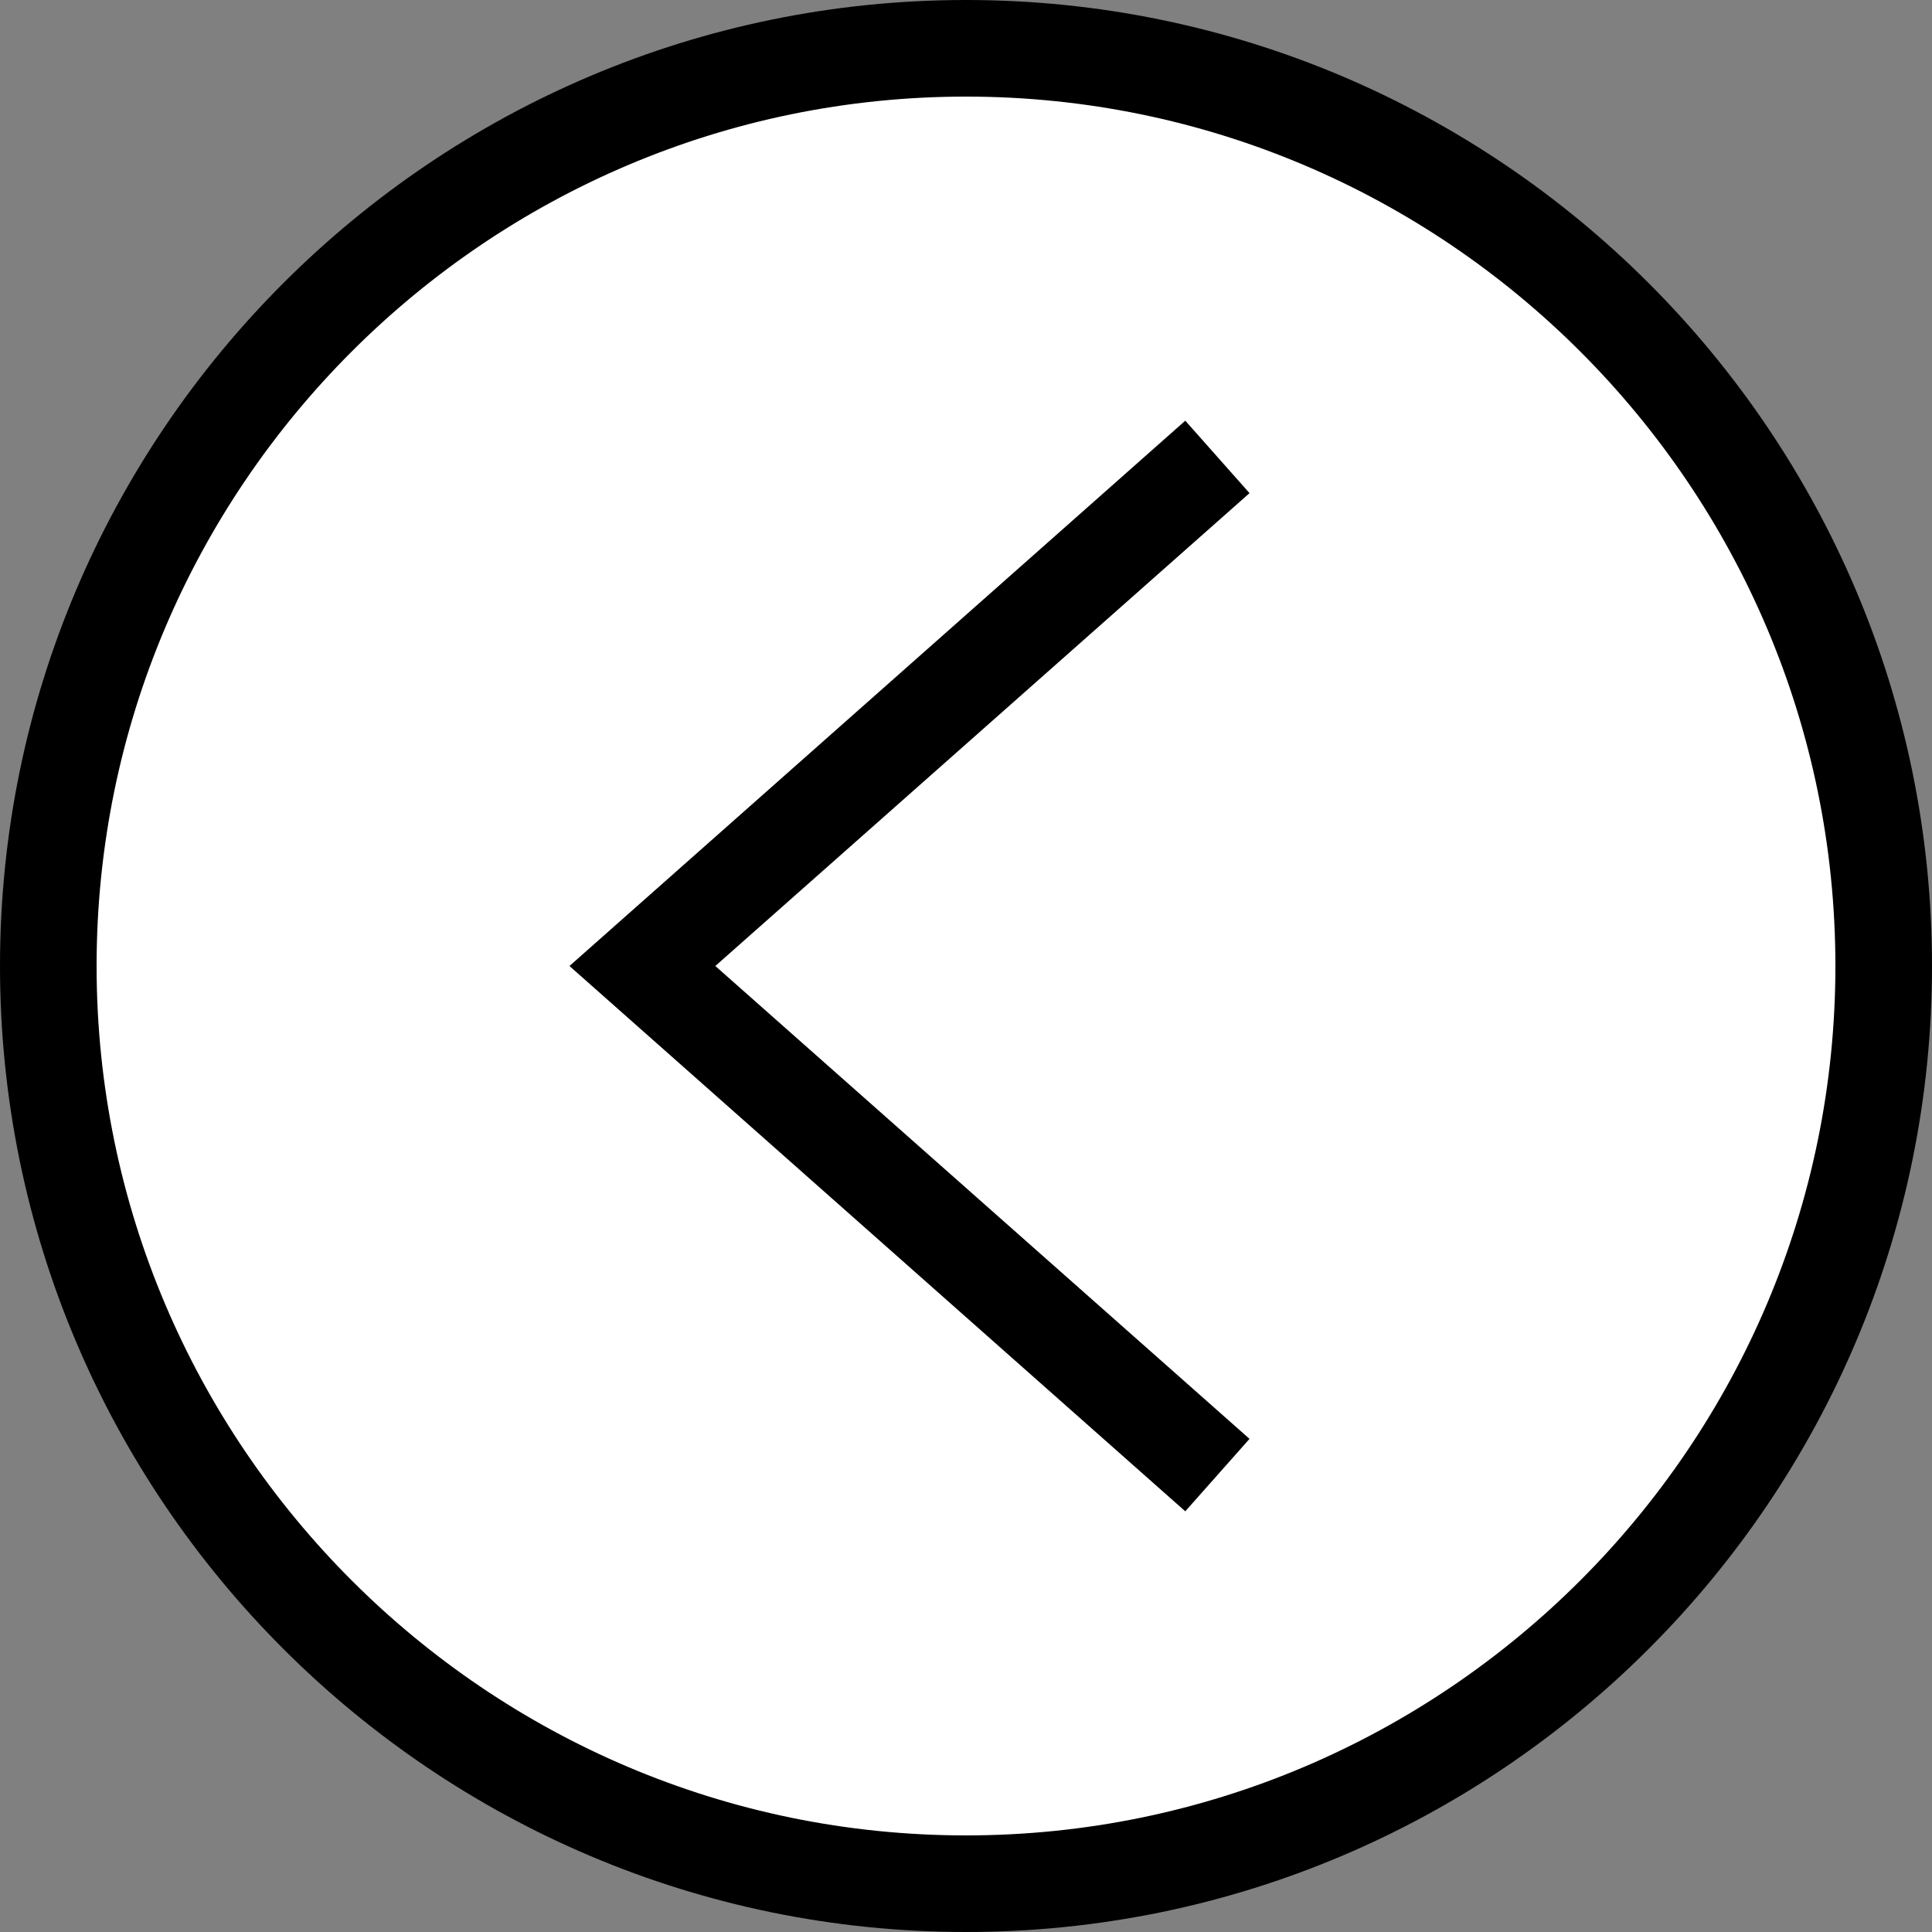 <?xml version="1.0" encoding="utf-8"?>
<!-- Generator: Adobe Illustrator 16.0.4, SVG Export Plug-In . SVG Version: 6.00 Build 0)  -->
<!DOCTYPE svg PUBLIC "-//W3C//DTD SVG 1.1//EN" "http://www.w3.org/Graphics/SVG/1.1/DTD/svg11.dtd">
<svg version="1.1" id="Layer_1" xmlns="http://www.w3.org/2000/svg" xmlns:xlink="http://www.w3.org/1999/xlink" x="0px" y="0px"
	 width="40px" height="40px" viewBox="500.5 40.5 40 40" enable-background="new 500.5 40.5 40 40" xml:space="preserve">
<rect x="500.5" y="40.5" width="40" height="40" fill="#808080" stroke="none"/>
<circle id="left-fill" fill="#FFFFFF" cx="520.5" cy="60.5" r="19.5"/>
<polygon id="left-arrow" points="525.04,49.21 526.37,50.71 515.31,60.5 526.37,70.29 525.04,71.79 512.29,60.5 "/>
<g id="left-outline">
	<path d="M520.5,40.5c11.03,0,20,8.97,20,20s-8.97,20-20,20s-20-8.97-20-20S509.47,40.5,520.5,40.5z M520.5,78.5
		c9.92,0,18-8.08,18-18s-8.08-18-18-18s-18,8.08-18,18S510.58,78.5,520.5,78.5z"/>
</g>
</svg>
